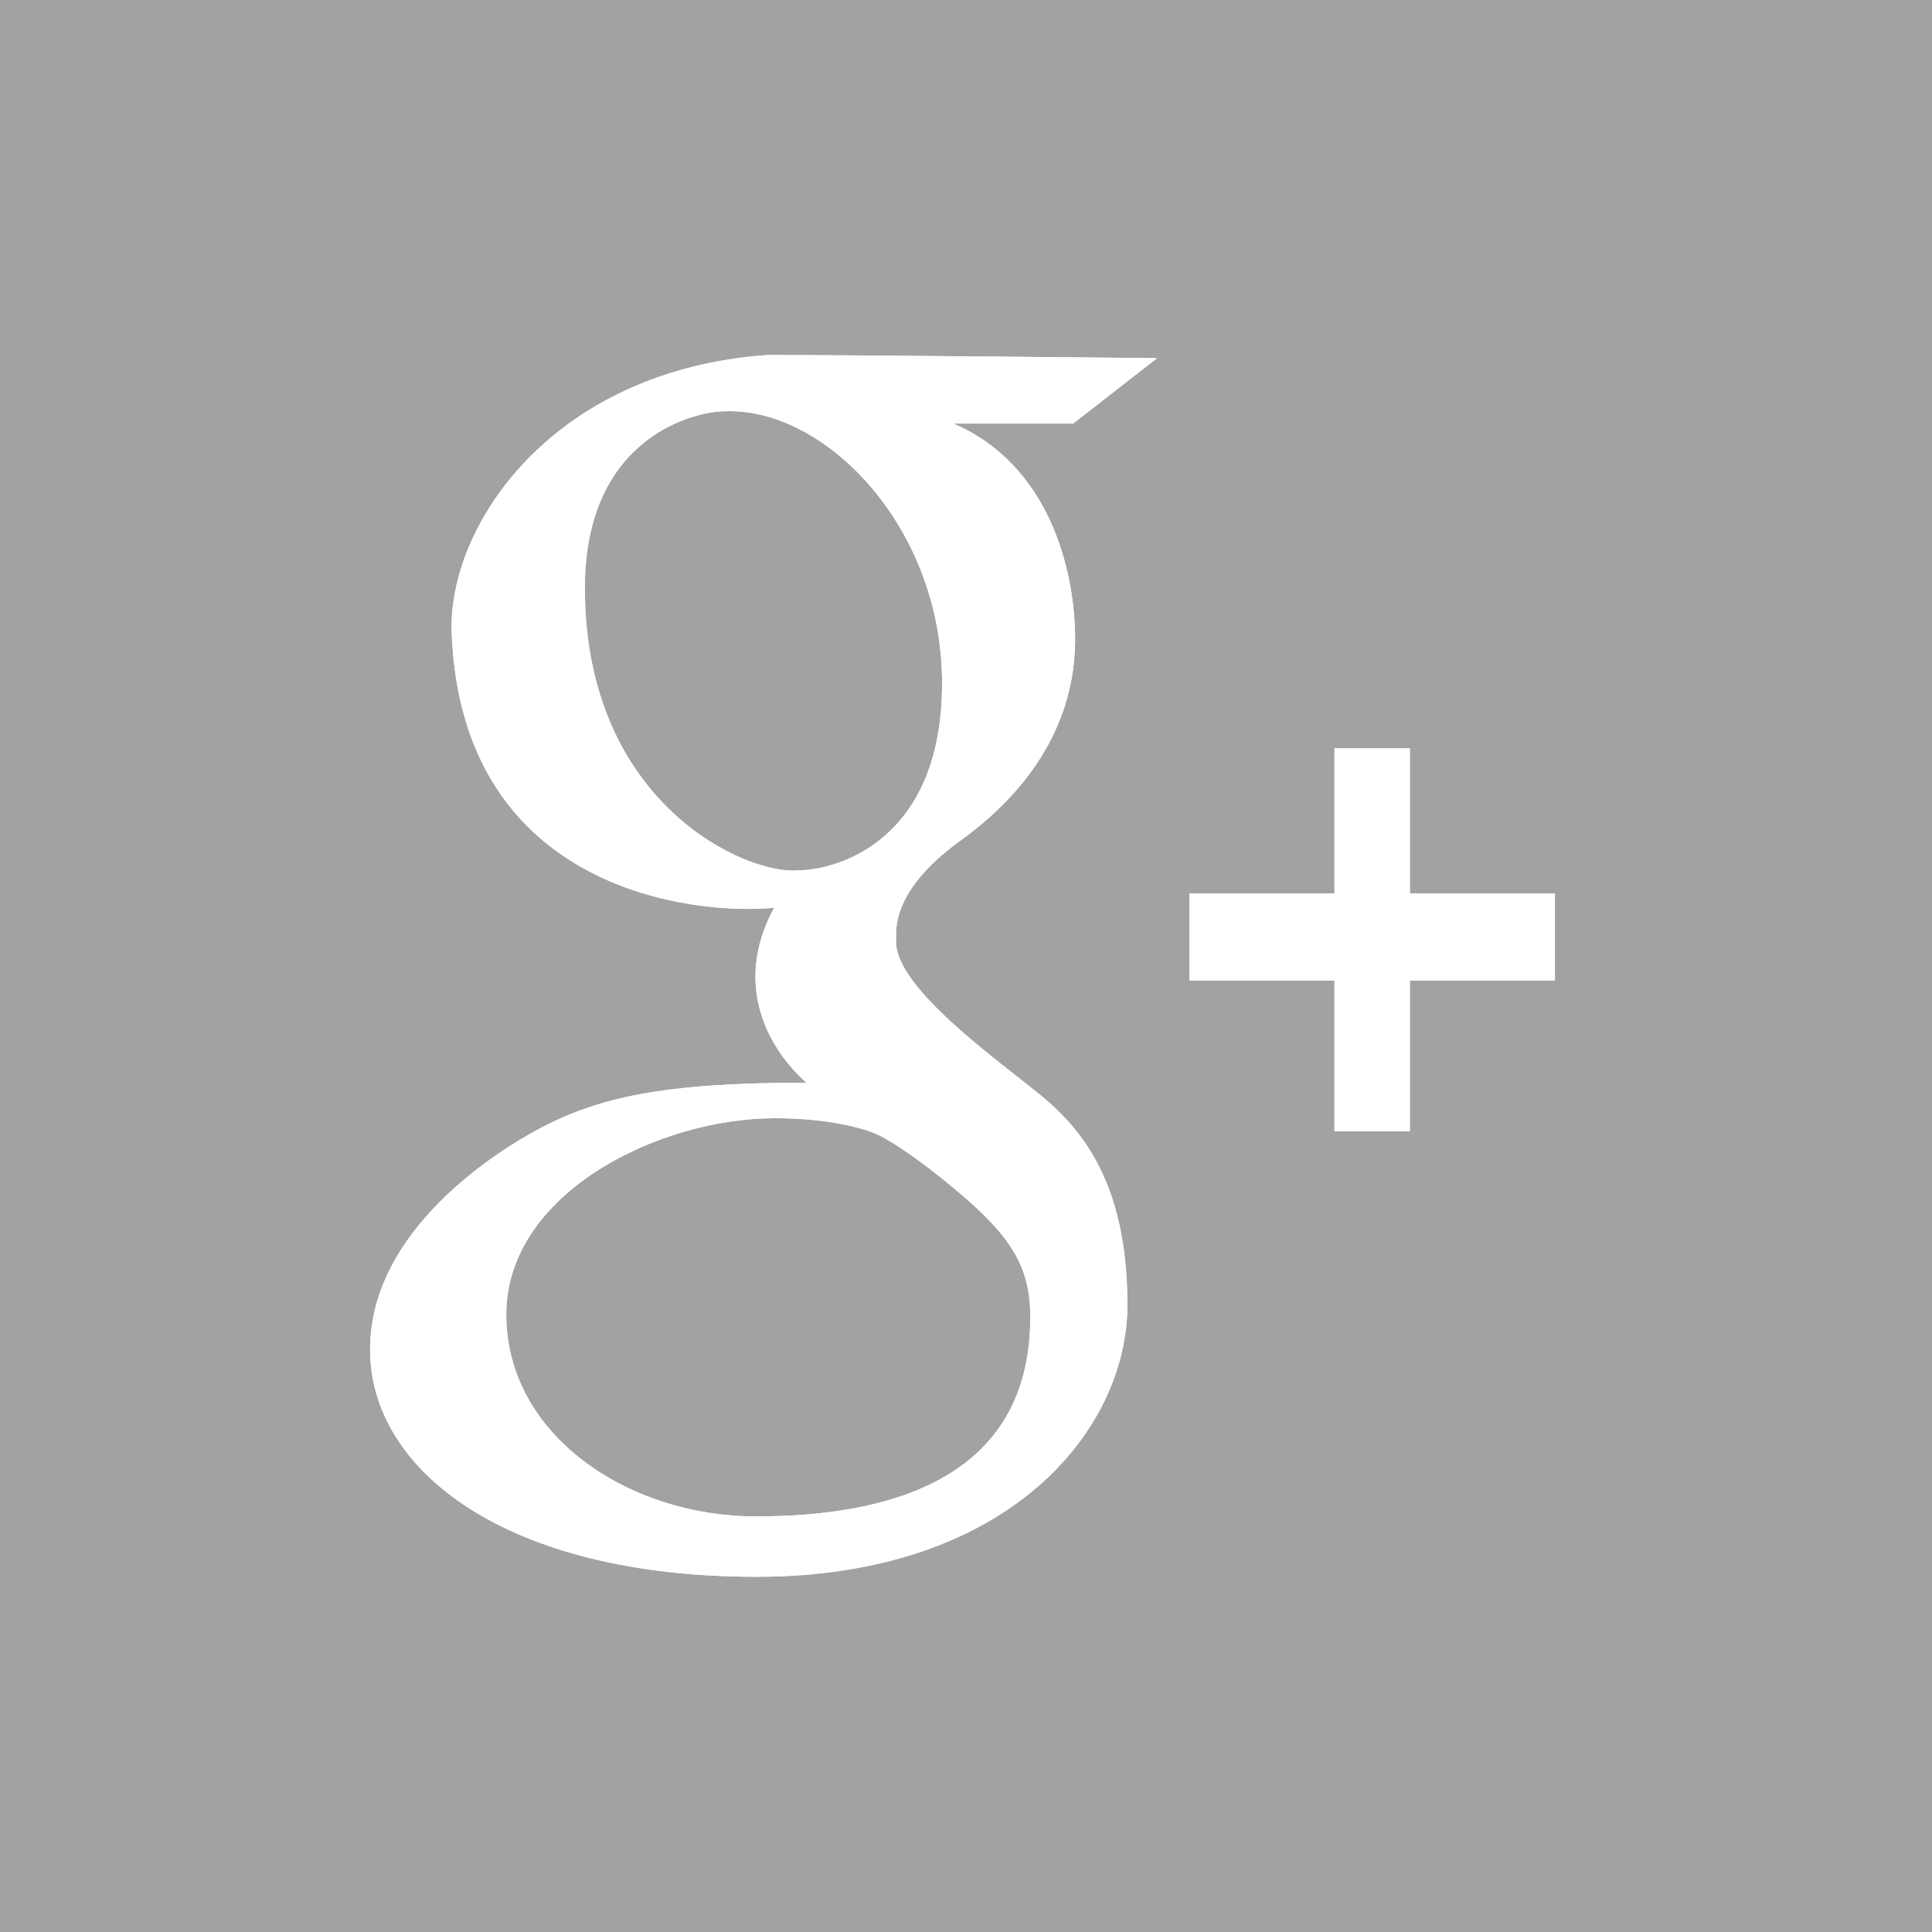 <svg xmlns="http://www.w3.org/2000/svg" xmlns:xlink="http://www.w3.org/1999/xlink" viewBox="0 0 333 333"><path fill-rule="evenodd" fill="#a2a2a2" d="m0 0h333v333h-333z"/><path fill="#fff" d="m179.16 188.61c-6.761-5.562-24.711-18.19-24.711-26.22 0-2.107-.908-8.841 11.159-17.557 13.961-10.1 19.697-22.38 19.697-34.639 0-12.25-4.643-30.19-20.974-37.19h20.642l14.449-11.269c0 0-52.18-.549-67.14-.549-37.26 2.663-55.15 29.535-54.43 47.946 1.775 44.777 42.25 48.636 55.58 47.33-7.326 13.508-.732 24.564 5.56 30.15-24.515 0-36.05 2.447-46.798 8.345-6.341 3.484-28.408 16.975-28.408 37.655 0 20.662 23.18 39.16 66.61 39.16 43.41 0 63.921-25.25 63.921-46.873 0-21.629-8.389-30.737-15.16-36.3m-41.617-38.586c-8.489.888-36.732-11.139-36.732-48.676 0-26.398 19.474-30.438 23.853-30.438 17.14-.952 37.717 19.584 37.717 46.86-0 27.28-18.235 32.25-24.838 32.25m-7.279 111.36c-21.911 0-43-13.978-43-34.801 0-20.809 26.11-33.835 46.32-33.835 11.337 0 17.189 2.606 17.189 2.606s4.196 1.566 14.01 9.776c9.835 8.221 12.8 13.49 12.8 21.935 0 28.507-25.413 34.32-47.31 34.32m137.74-92.38h-25v26h-13v-26h-25v-15h25v-25h13v25h25v15" id="0"/><use xlink:href="#0"/></svg>
